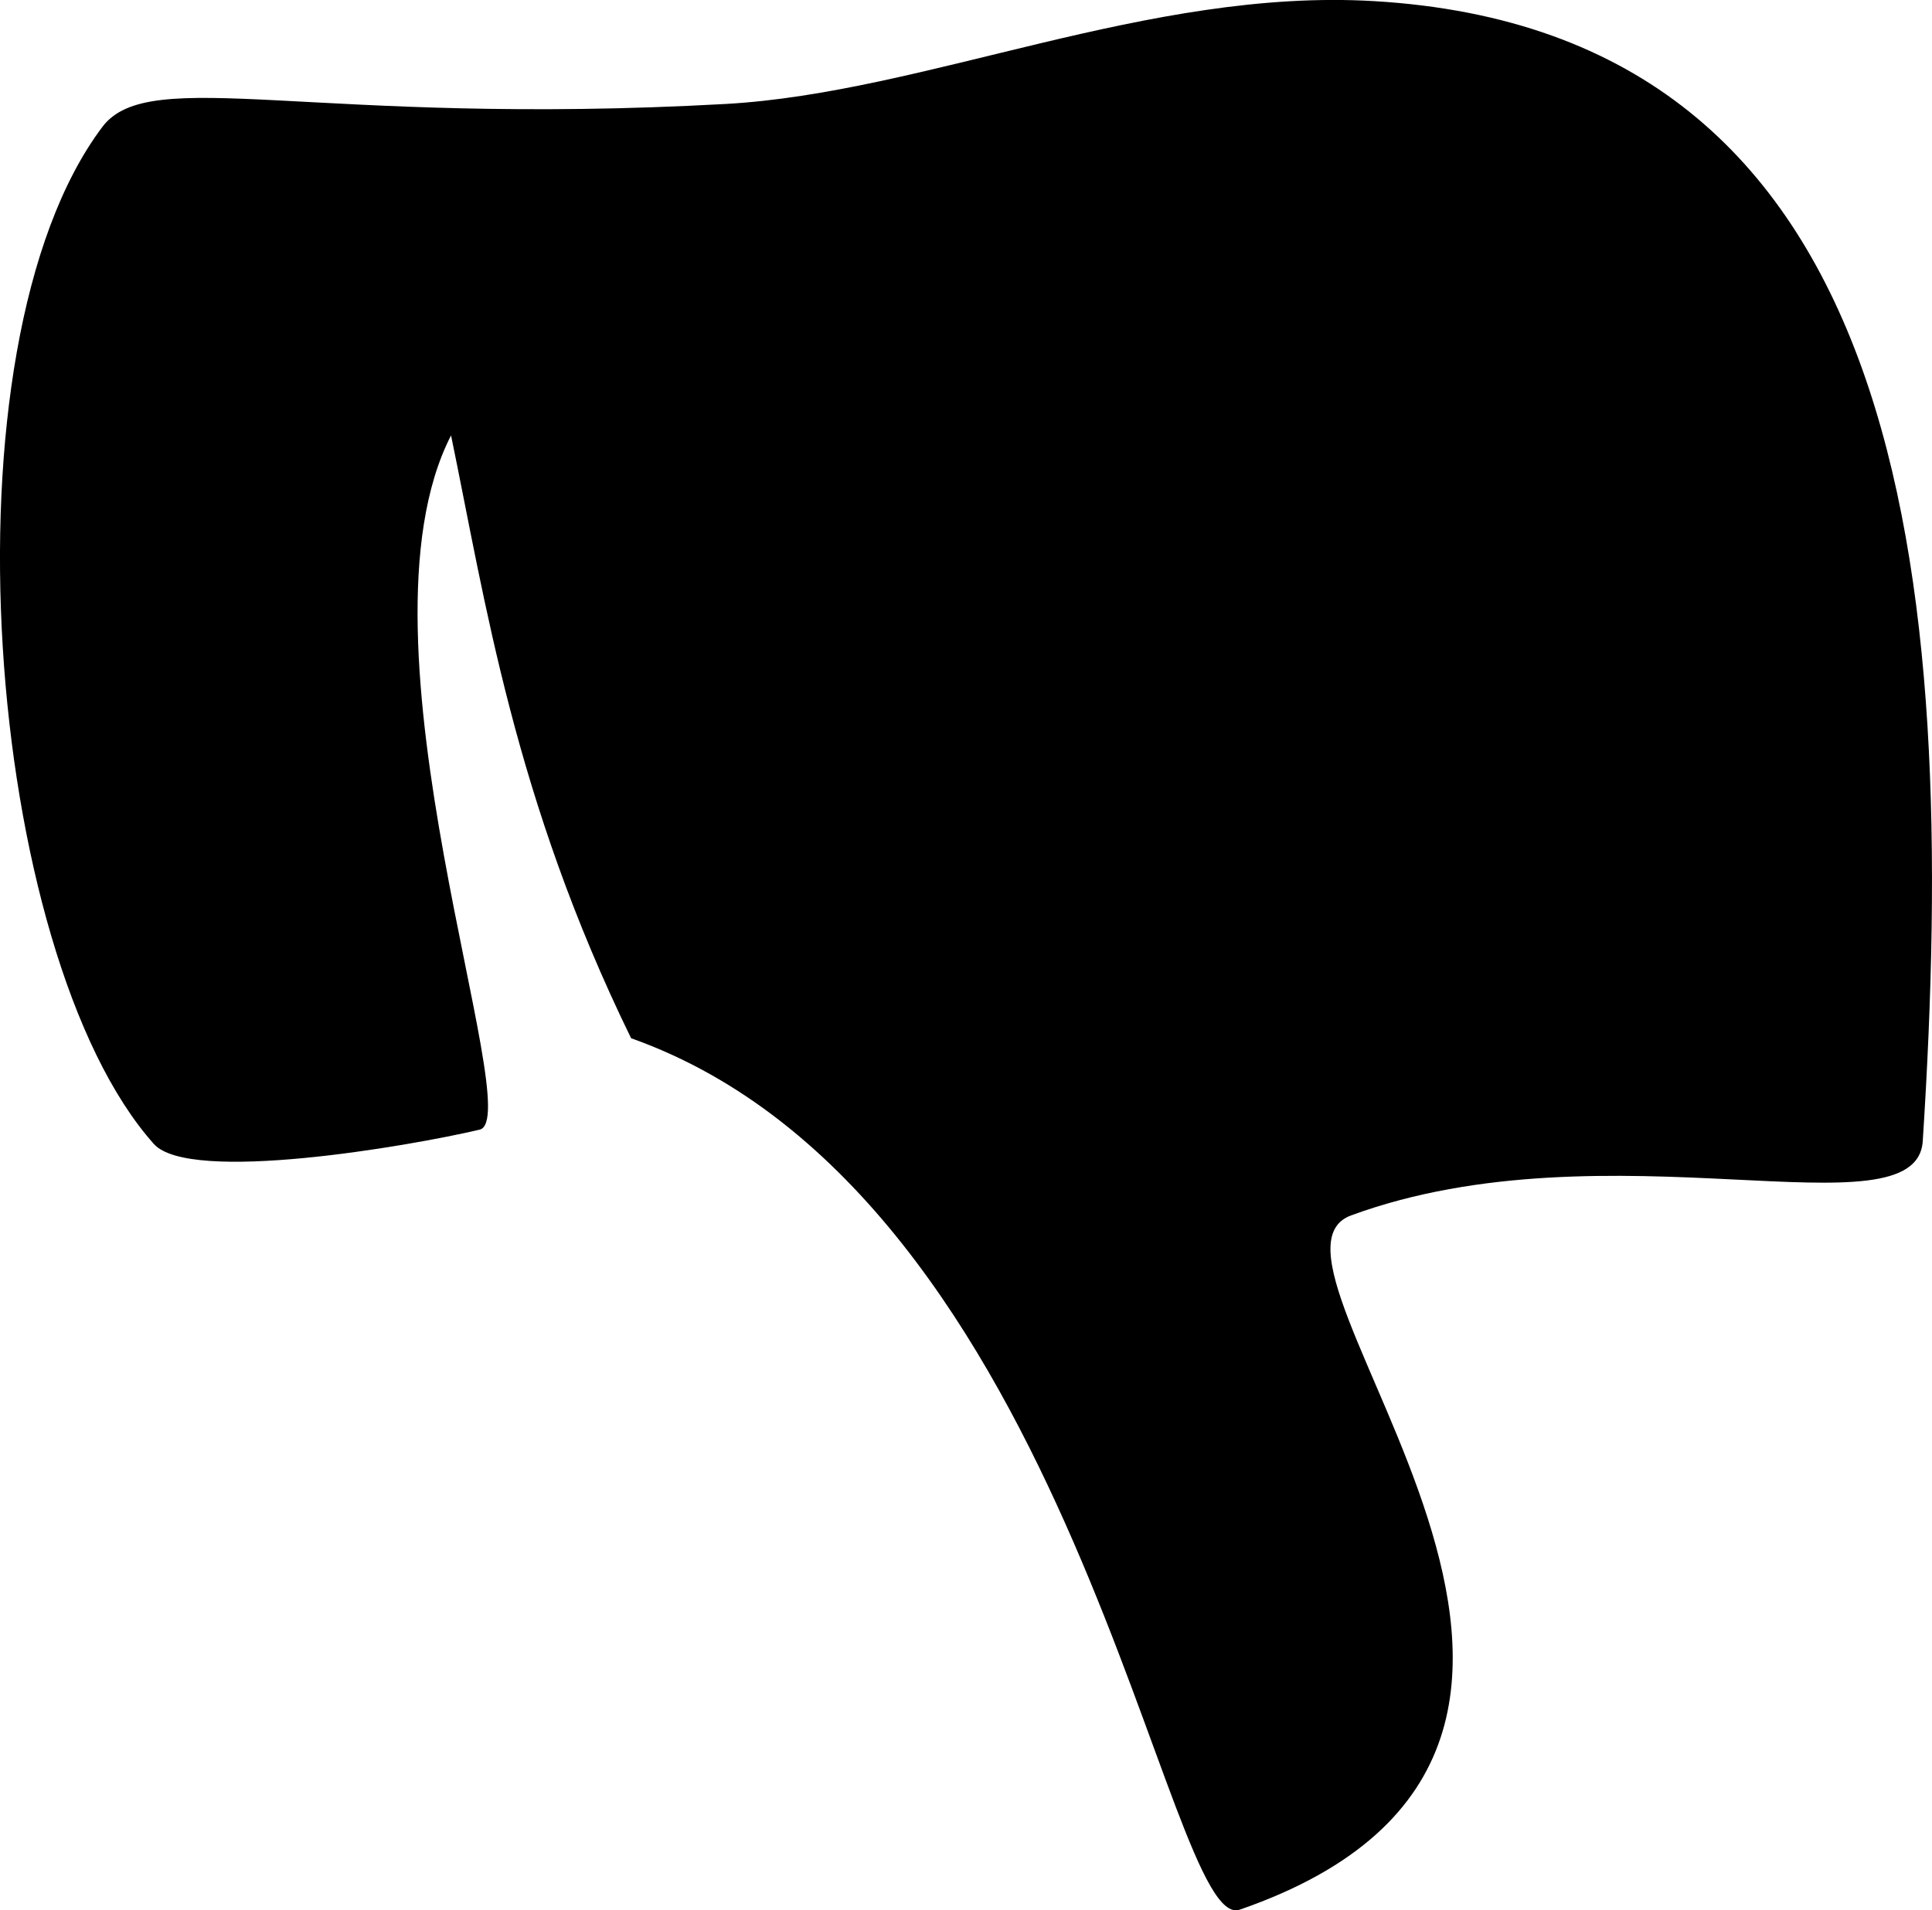 <?xml version="1.0" encoding="UTF-8" standalone="no"?>
<!-- Created with Inkscape (http://www.inkscape.org/) -->

<svg
   xmlns:dc="http://purl.org/dc/elements/1.1/"
   xmlns:cc="http://creativecommons.org/ns#"
   xmlns:rdf="http://www.w3.org/1999/02/22-rdf-syntax-ns#"
   xmlns:svg="http://www.w3.org/2000/svg"
   xmlns="http://www.w3.org/2000/svg"
   xmlns:sodipodi="http://sodipodi.sourceforge.net/DTD/sodipodi-0.dtd"
   xmlns:inkscape="http://www.inkscape.org/namespaces/inkscape"
   id="svg2"
   version="1.1"
   inkscape:version="0.91 r13725"
   xml:space="preserve"
   width="52.819"
   height="52.237"
   viewBox="0 0 52.819 52.237"
   sodipodi:docname="hand-bottom.svg"><defs
     id="defs6"><clipPath
       clipPathUnits="userSpaceOnUse"
       id="clipPath16"><path
         d="m 0,41.79 42.255,0 L 42.255,0 0,0 0,41.79 Z"
         id="path18"
         inkscape:connector-curvature="0" /></clipPath></defs><sodipodi:namedview
     pagecolor="#ffffff"
     bordercolor="#666666"
     borderopacity="1"
     objecttolerance="10"
     gridtolerance="10"
     guidetolerance="10"
     inkscape:pageopacity="0"
     inkscape:pageshadow="2"
     inkscape:window-width="1043"
     inkscape:window-height="627"
     id="namedview4"
     showgrid="false"
     inkscape:zoom="4.5178273"
     inkscape:cx="-7.2015732"
     inkscape:cy="26.11875"
     inkscape:window-x="704"
     inkscape:window-y="118"
     inkscape:window-maximized="0"
     inkscape:current-layer="g10" /><g
     id="g10"
     inkscape:groupmode="layer"
     inkscape:label="Vector Smart Object2"
     transform="matrix(1.25,0,0,-1.25,0,52.237)"><g
       id="g12"
       style="fill:#000000;fill-opacity:1;stroke:none"><g
         id="g14"
         clip-path="url(#clipPath16)"
         style="fill:#000000;fill-opacity:1;stroke:none"><g
           id="g20"
           transform="translate(2.24,39.015)"
           style="fill:#000000;fill-opacity:1;stroke:none"><path
             id="path22"
             style="fill:#000000;fill-opacity:1;fill-rule:nonzero;stroke:none"
             d="M 0,0 C 1.037,1.377 4.625,0.001 13.625,0.5 17.994,0.742 22.874,3.042 27.812,2.75 39.438,2.063 40.625,-9.625 39.813,-22.187 39.675,-24.316 32.938,-21.75 27.312,-23.812 24.615,-24.802 35.276,-35.399 24.875,-39 23.25,-39.563 21.25,-23.375 11.563,-19.937 9,-14.688 8.375,-10.375 7.625,-6.75 5.312,-11.25 9.313,-21.687 8.25,-21.937 6.711,-22.3 1.907,-23.126 1.125,-22.25 -2.563,-18.119 -3.625,-4.812 0,0" /></g></g></g></g></svg>